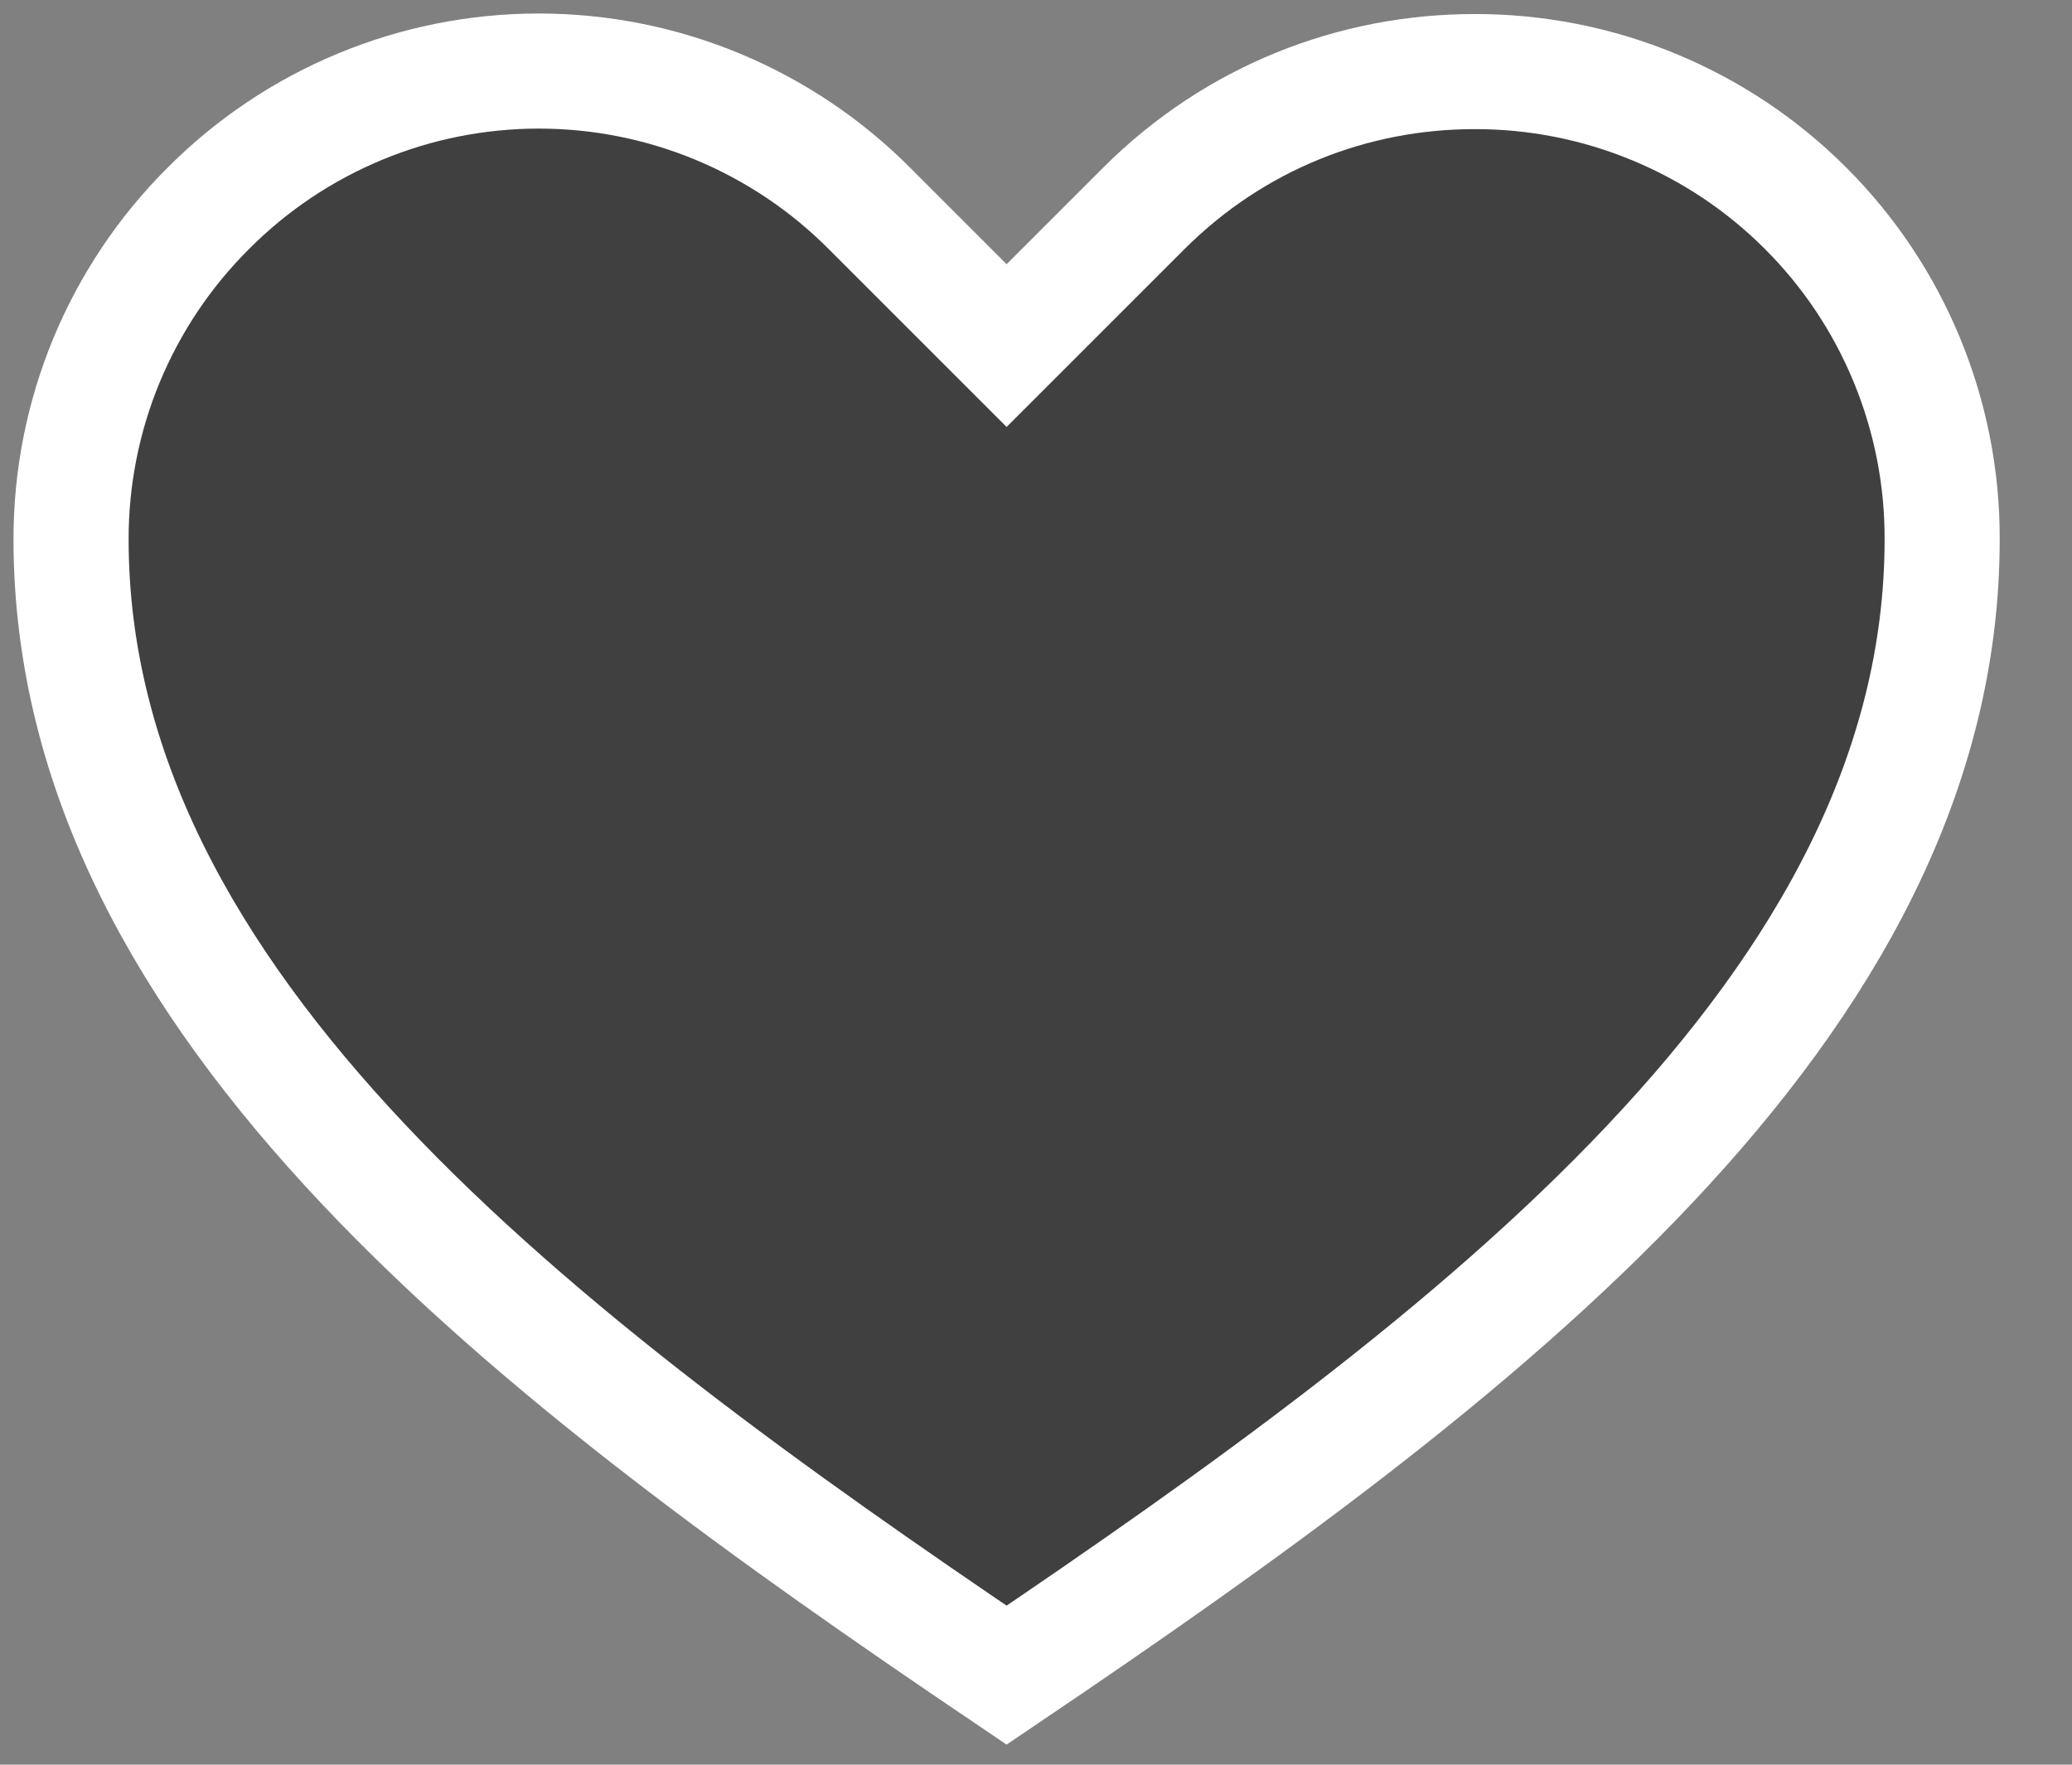 <svg width="27" height="23" viewBox="0 0 27 23" fill="none" xmlns="http://www.w3.org/2000/svg">
<rect x="0" y="0" width="27" height="23" fill="#808080" stroke="none"/>
<path d="M13.117 21.833C19.213 17.714 25.308 13.125 25.308 7.029C25.311 6.228 25.154 5.434 24.849 4.694C24.544 3.953 24.095 3.28 23.528 2.714C22.962 2.147 22.289 1.698 21.548 1.393C20.808 1.087 20.014 0.931 19.213 0.933C17.645 0.933 16.095 1.526 14.902 2.719L13.117 4.504L11.332 2.719C10.767 2.15 10.095 1.7 9.356 1.392C8.616 1.084 7.823 0.926 7.021 0.926C6.22 0.926 5.427 1.084 4.687 1.392C3.947 1.7 3.276 2.15 2.711 2.719C2.144 3.284 1.695 3.956 1.388 4.696C1.082 5.435 0.925 6.228 0.926 7.029C0.926 13.125 7.021 17.714 13.117 21.833Z" fill="black" fill-opacity="0.5" stroke="white" stroke-width="1.5"/>
</svg>
